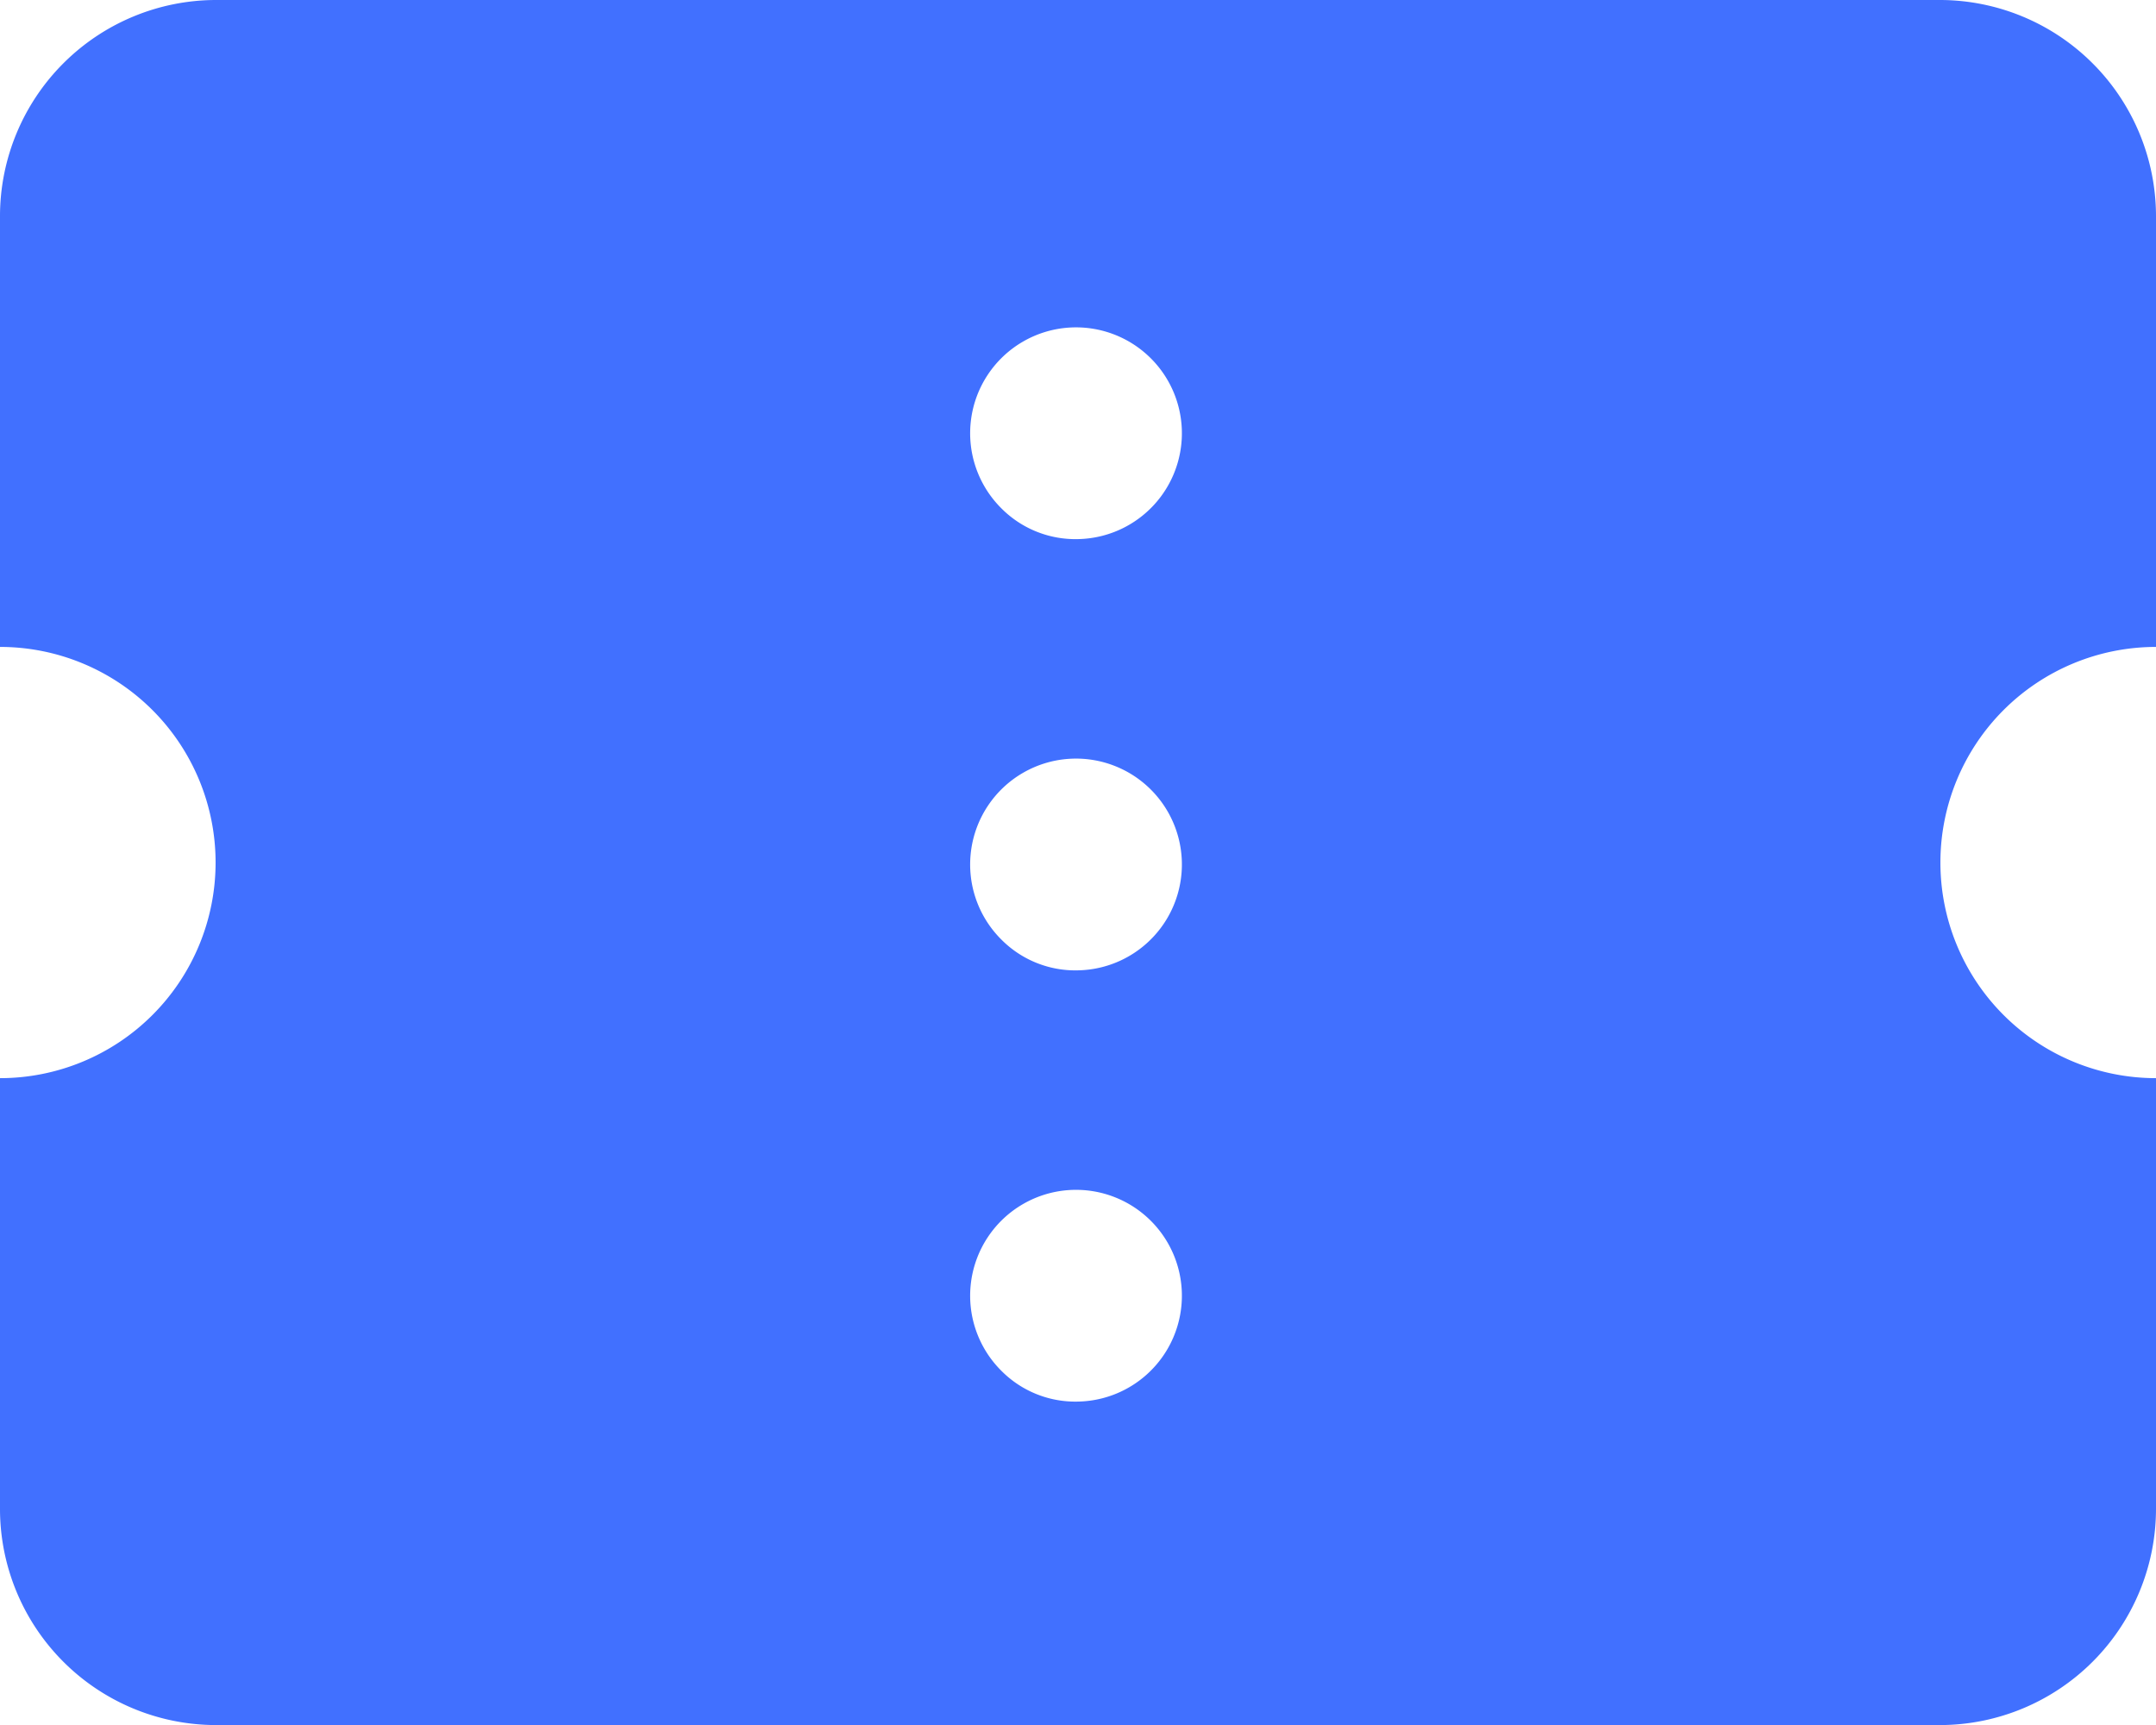 <svg xmlns="http://www.w3.org/2000/svg" width="35.761" height="28.61" viewBox="0 0 35.761 28.61">
  <path id="Path_168" data-name="Path 168" d="M32.08,2650.83a1.756,1.756,0,1,0-1.274-.514A1.727,1.727,0,0,0,32.08,2650.83Zm0-7.152a1.756,1.756,0,1,0-1.274-.514A1.727,1.727,0,0,0,32.08,2643.678Zm0-7.152a1.756,1.756,0,1,0-1.274-.514A1.731,1.731,0,0,0,32.08,2636.526Zm14.3,19.669H17.776a3.587,3.587,0,0,1-3.576-3.577v-7.152a3.576,3.576,0,0,0,0-7.152v-7.152a3.587,3.587,0,0,1,3.576-3.577H46.385a3.588,3.588,0,0,1,3.576,3.577v7.152a3.576,3.576,0,0,0,0,7.152v7.152a3.588,3.588,0,0,1-3.576,3.577Z" transform="translate(-14.2 -2627.585)" fill="#4170ff"/>
</svg>
